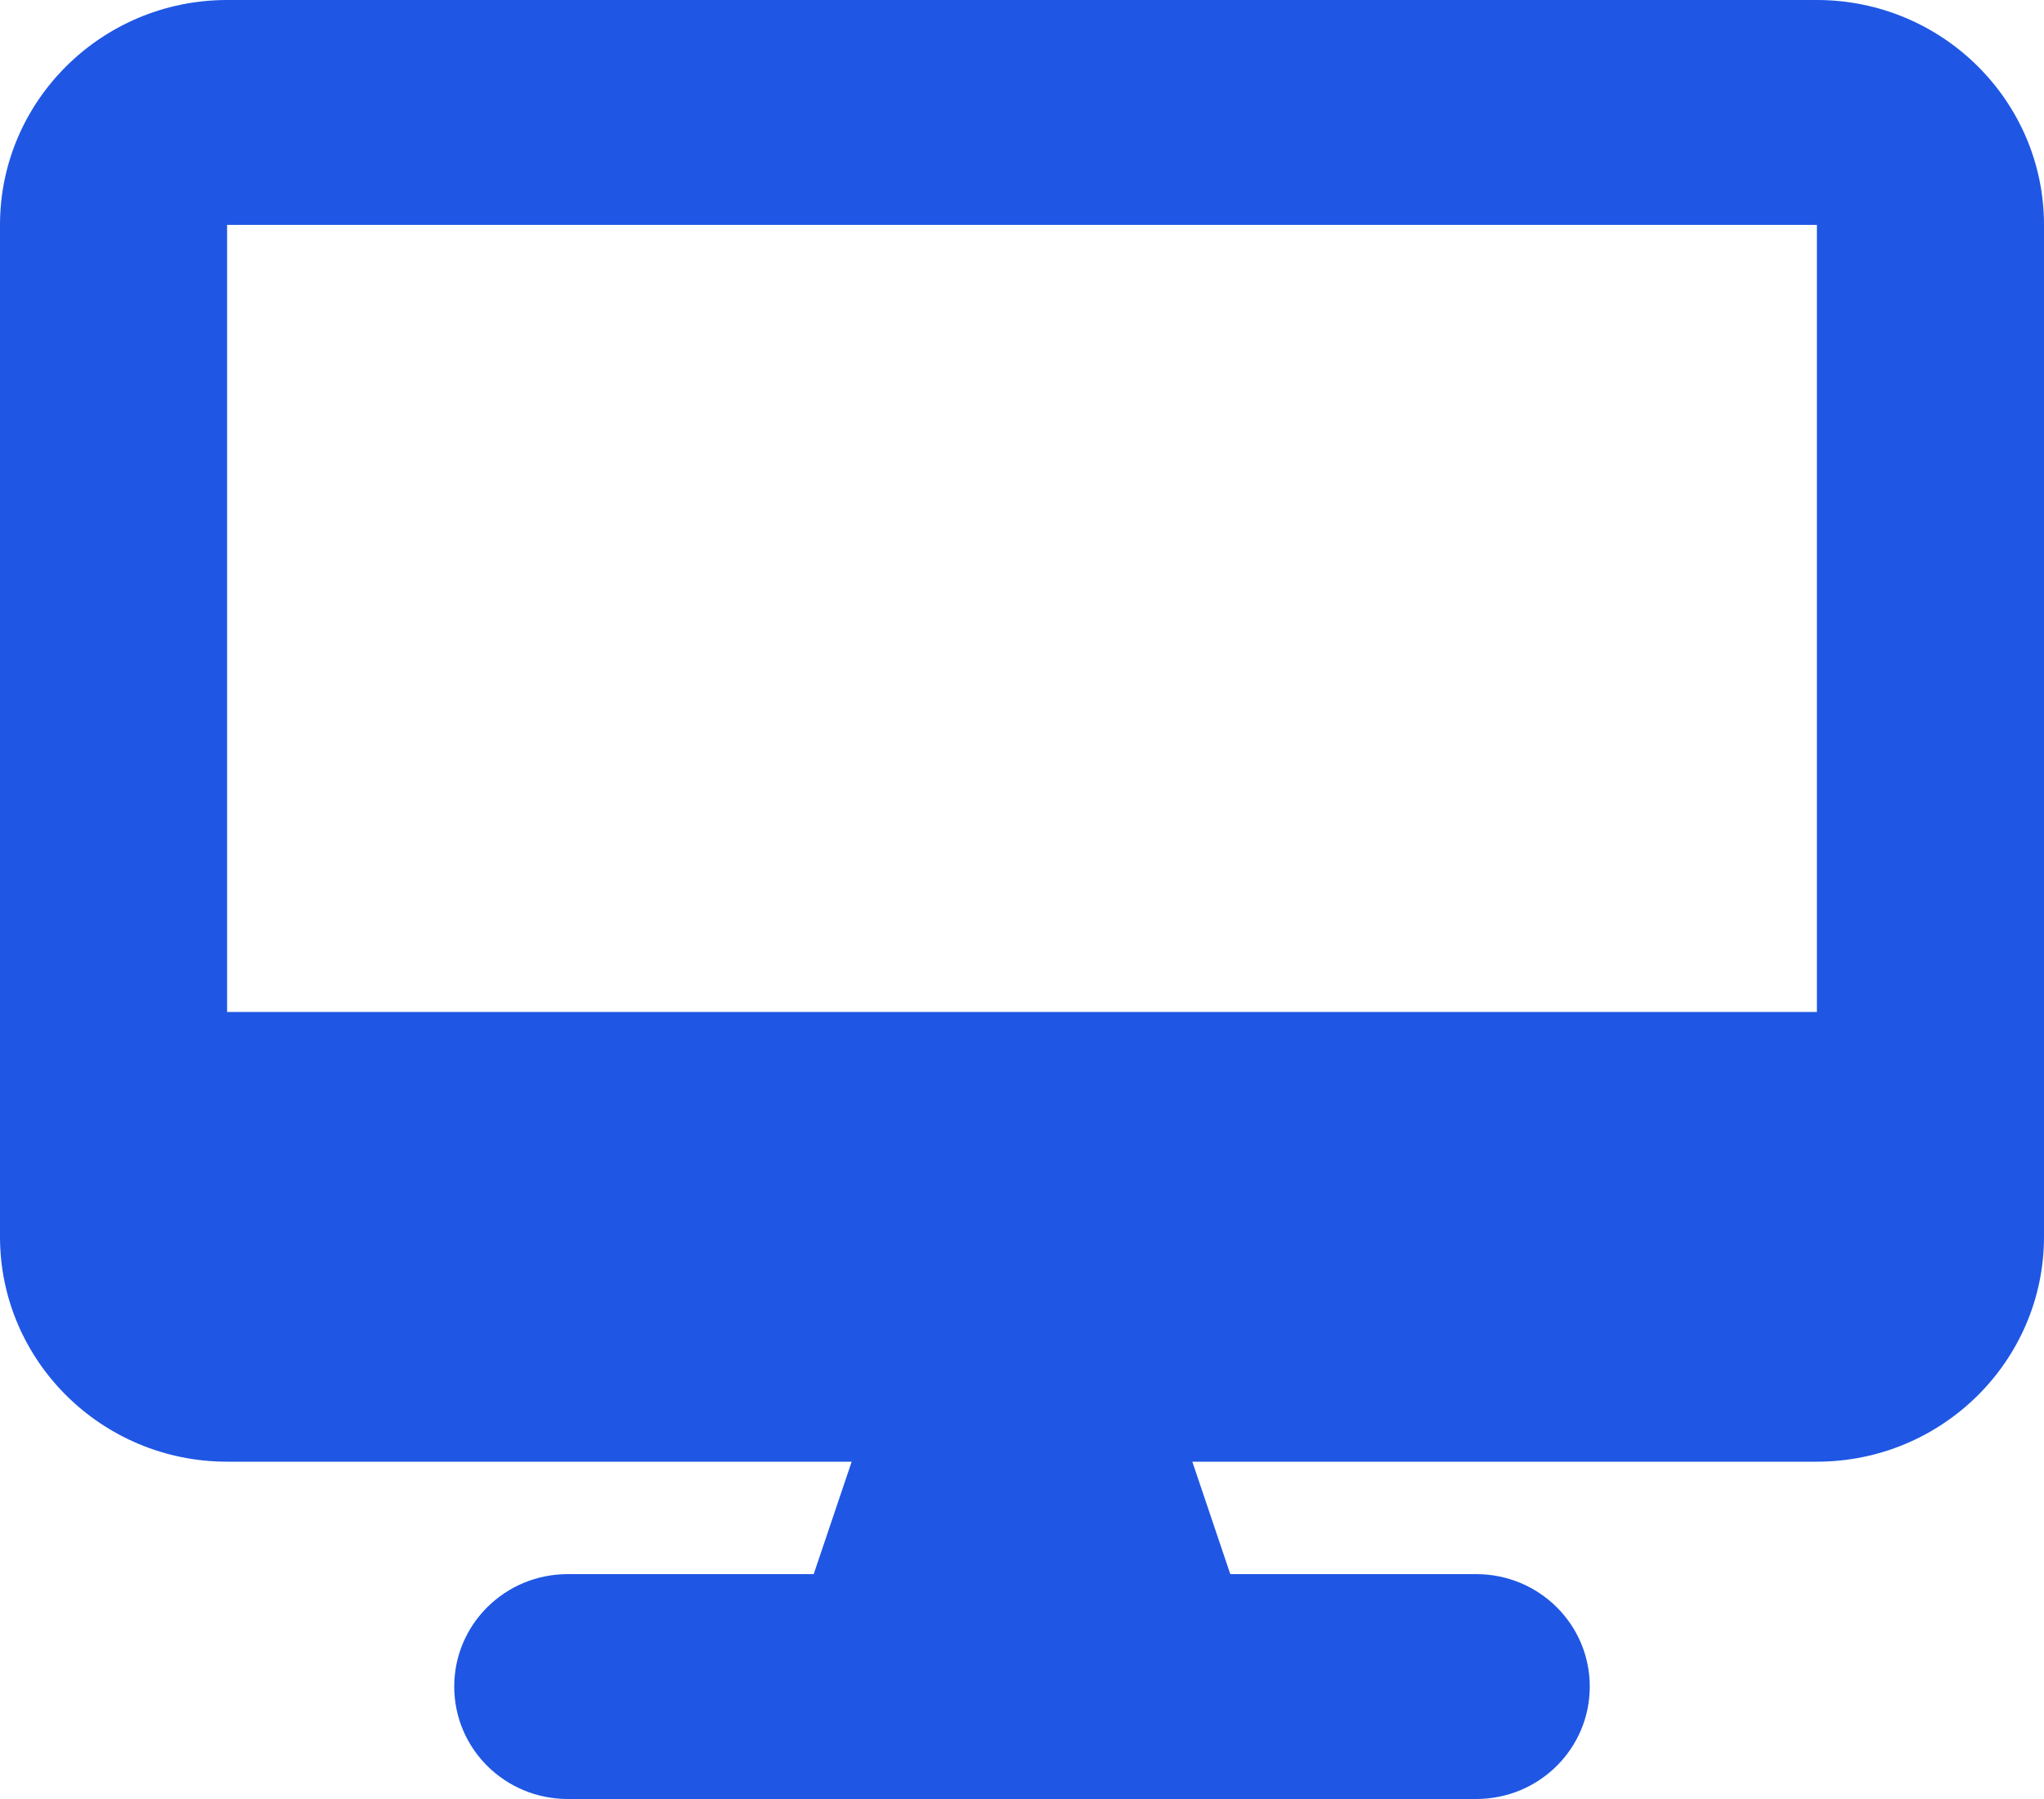 <svg width="75" height="66" viewBox="0 0 75 66" fill="none" xmlns="http://www.w3.org/2000/svg">
<g clip-path="url(#clip0_20_18)">
<path d="M8.333 0C3.737 0 0 3.7 0 8.25V45.375C0 49.925 3.737 53.625 8.333 53.625H31.25L29.857 57.75H20.833C18.529 57.75 16.667 59.593 16.667 61.875C16.667 64.157 18.529 66 20.833 66H54.167C56.471 66 58.333 64.157 58.333 61.875C58.333 59.593 56.471 57.75 54.167 57.75H45.143L43.75 53.625H66.667C71.263 53.625 75 49.925 75 45.375V8.25C75 3.7 71.263 0 66.667 0H8.333ZM66.667 8.25V37.125H8.333V8.25H66.667Z" fill="#1F57E4"/>
</g>
<defs>
<clipPath id="clip0_20_18">
<rect width="75" height="66" fill="white"/>
</clipPath>
</defs>
</svg>
